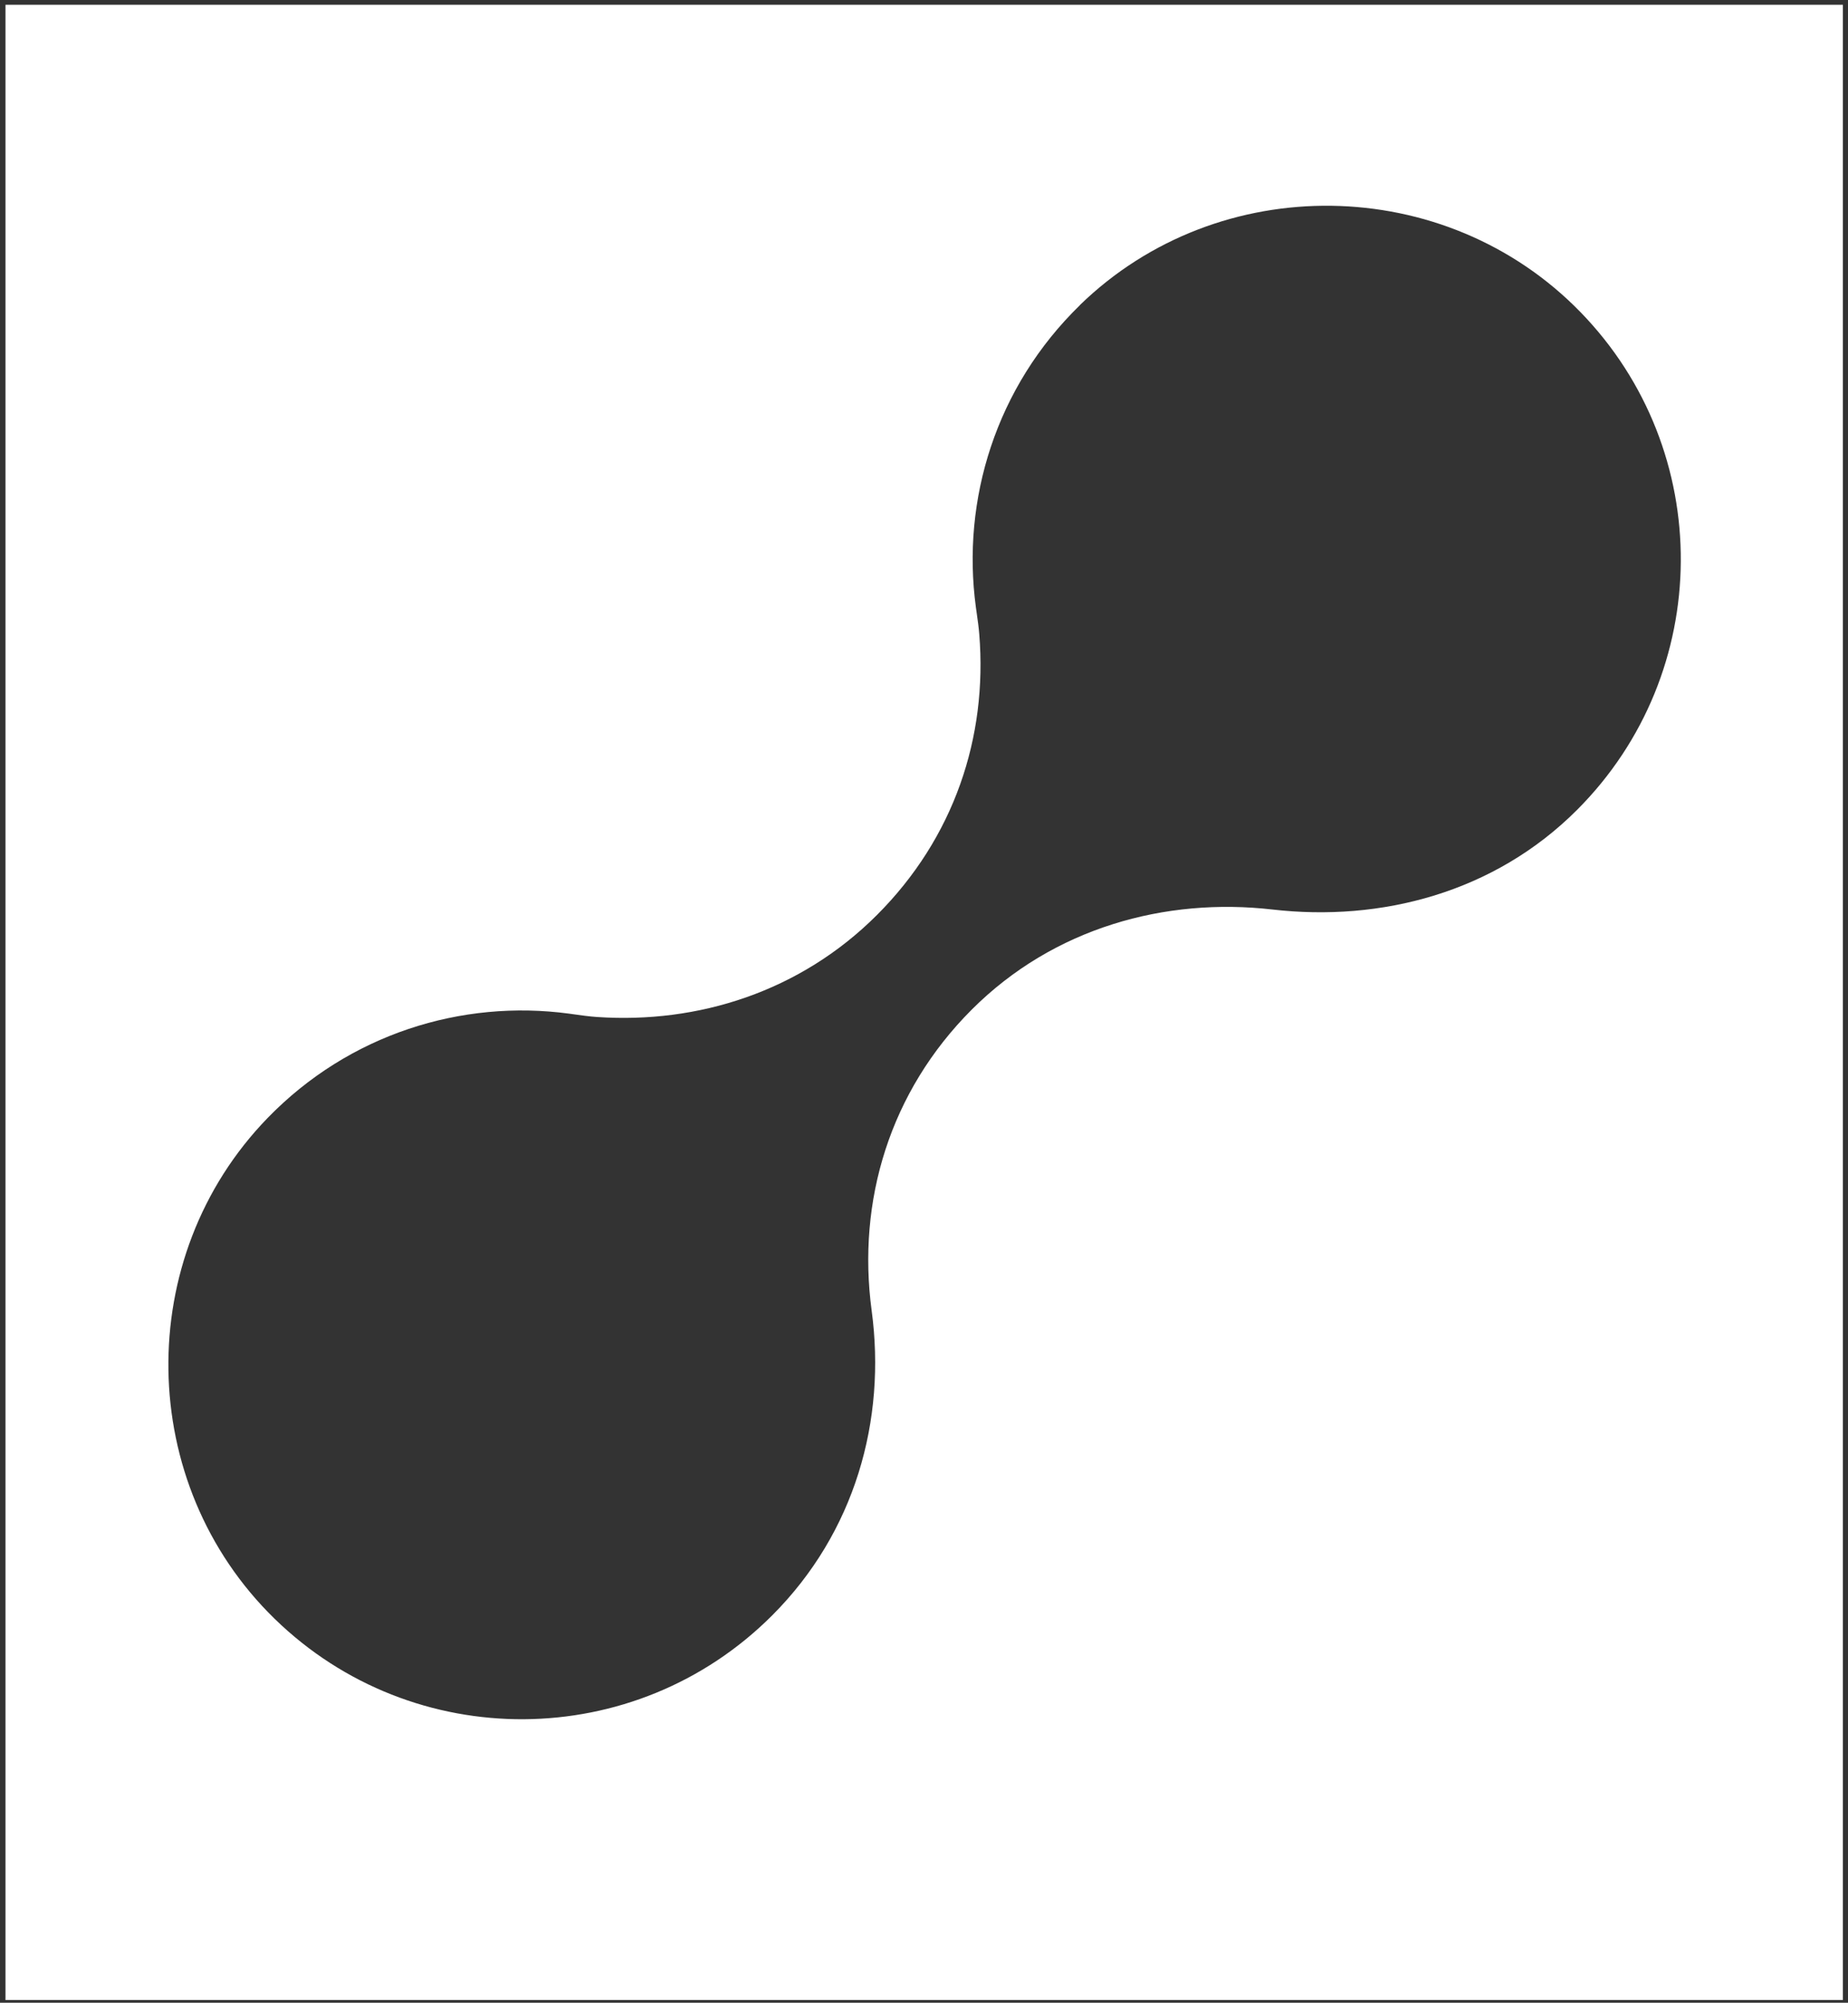 <svg xmlns="http://www.w3.org/2000/svg" width="301" height="326" viewBox="0 0 301 326" fill="none">
<rect x="0" y="0" width="301" height="326" fill="#333333" stroke="none"/>
<path fill-rule="evenodd" clip-rule="evenodd" d="M300.165 0.779H0.896V325.564H300.165V0.779ZM158.953 98.863C156.577 81.356 162.22 62.959 175.914 49.658H175.893C198.537 27.655 235.402 28.182 257.427 50.806C279.399 73.377 279.213 109.488 256.869 131.832C243.35 145.351 224.902 150.074 207.25 148.048C189.835 146.054 171.625 150.994 158.272 164.347C144.919 177.7 139.576 195.487 141.973 213.325C144.371 231.163 139.286 249.436 125.767 262.954C103.423 285.298 67.313 285.485 44.741 263.512C22.117 241.488 21.59 204.622 43.593 181.979C56.874 168.305 75.219 162.652 92.696 164.998C92.963 165.035 93.231 165.072 93.499 165.11C94.743 165.285 95.995 165.46 97.253 165.545C113.665 166.662 130.326 161.453 142.851 148.927C155.377 136.401 160.866 120.04 159.502 103.235C159.416 102.137 159.26 101.039 159.104 99.941C159.053 99.582 159.002 99.223 158.953 98.863Z" fill="white"/>
</svg>